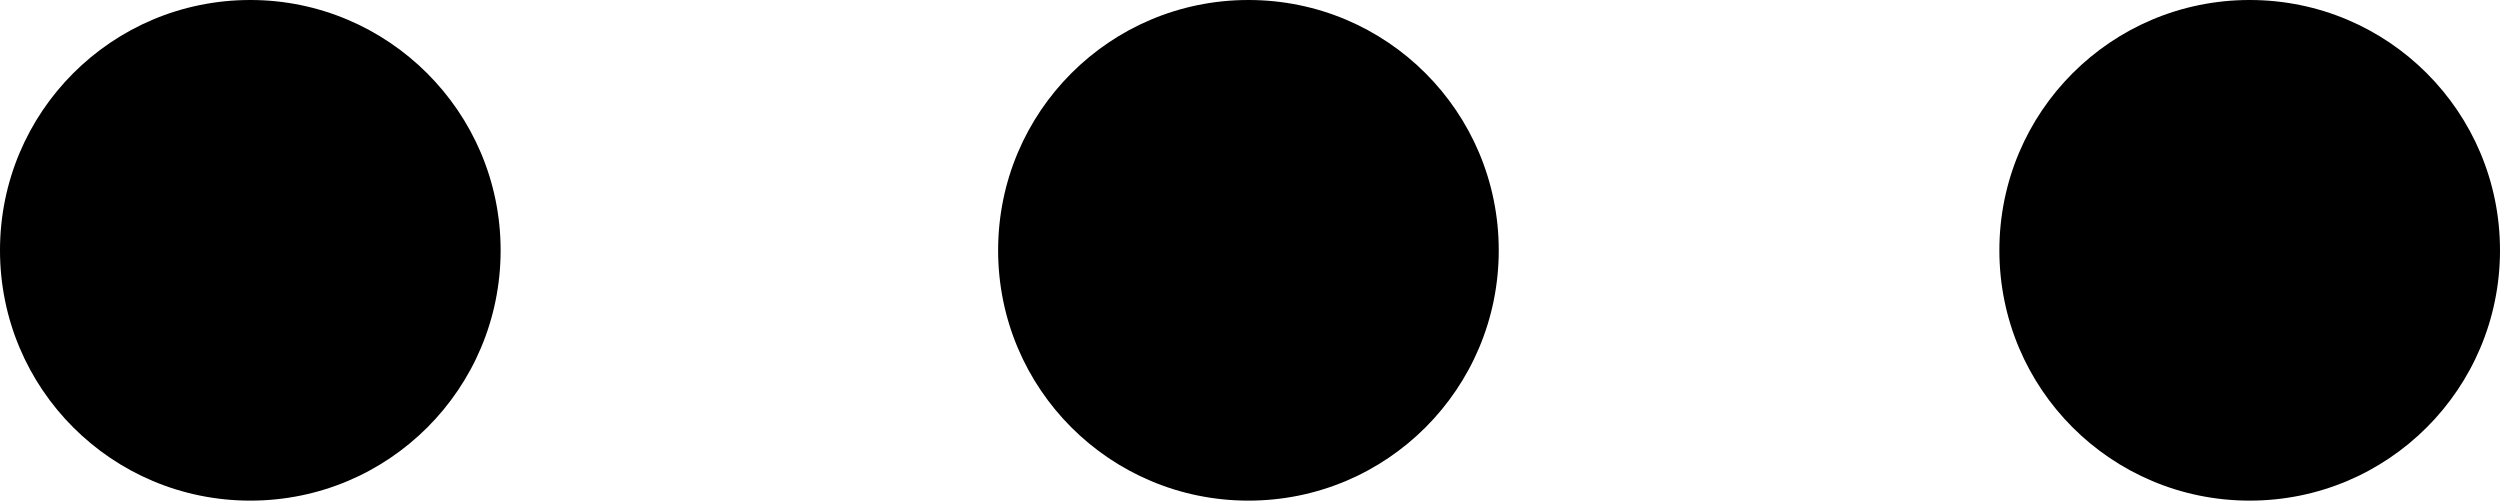 <svg xmlns="http://www.w3.org/2000/svg" viewBox="0 0 319.6 64"><path d="M159.6 0c-17.7 0-32 14.3-32 32s14.3 32 32 32 32-14.3 32-32-14.3-32-32-32zM32 0C14.3 0 0 14.3 0 32s14.3 32 32 32 32-14.3 32-32S49.6 0 32 0zm255.6 0c-17.7 0-32 14.3-32 32s14.3 32 32 32 32-14.3 32-32-14.3-32-32-32z"/></svg>
